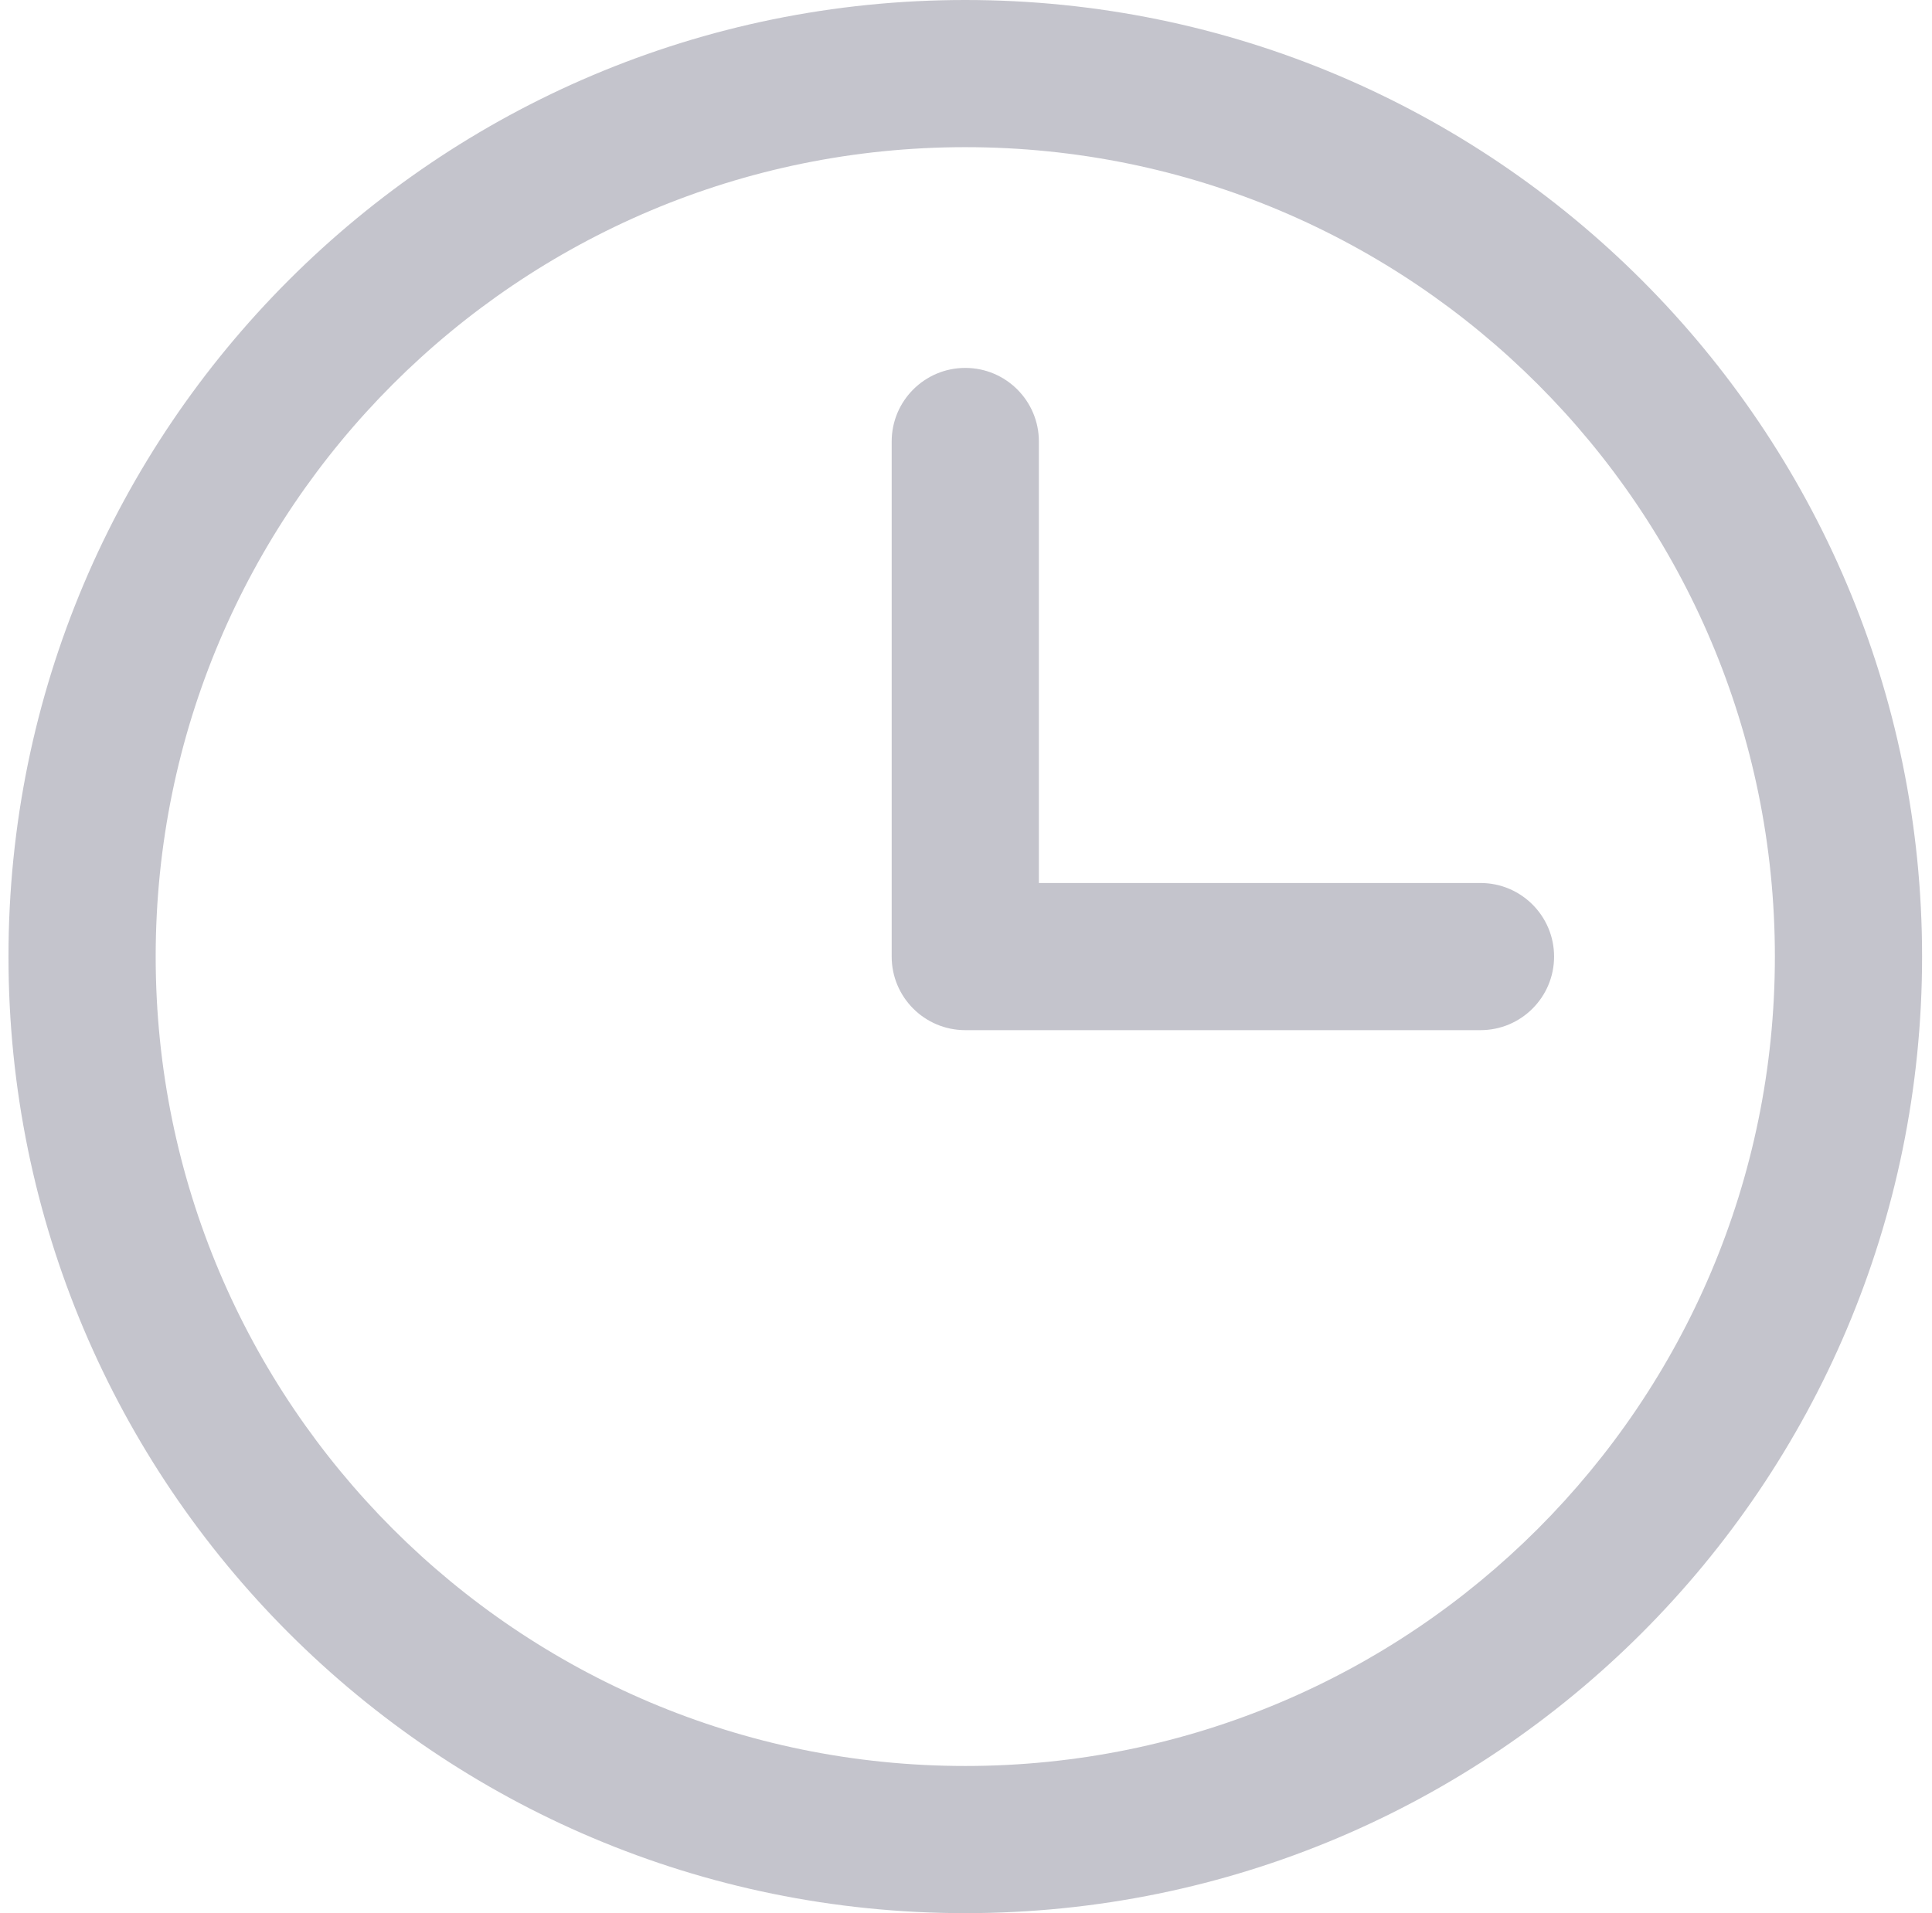 <svg width="105" height="104" viewBox="0 0 105 104" fill="none" xmlns="http://www.w3.org/2000/svg">
<path fill-rule="evenodd" clip-rule="evenodd" d="M52.461 8C28.161 8 8.461 27.7 8.461 52C8.461 76.3 28.161 96 52.461 96C76.762 96 96.461 76.3 96.461 52C96.461 27.7 76.762 8 52.461 8ZM0.461 52C0.461 23.281 23.742 0 52.461 0C81.18 0 104.461 23.281 104.461 52C104.461 80.719 81.18 104 52.461 104C23.742 104 0.461 80.719 0.461 52ZM52.461 20C54.67 20 56.461 21.791 56.461 24V48H80.461C82.67 48 84.461 49.791 84.461 52C84.461 54.209 82.67 56 80.461 56H52.461C50.252 56 48.461 54.209 48.461 52V24C48.461 21.791 50.252 20 52.461 20Z" fill='#C4C4CC'/>
</svg>
